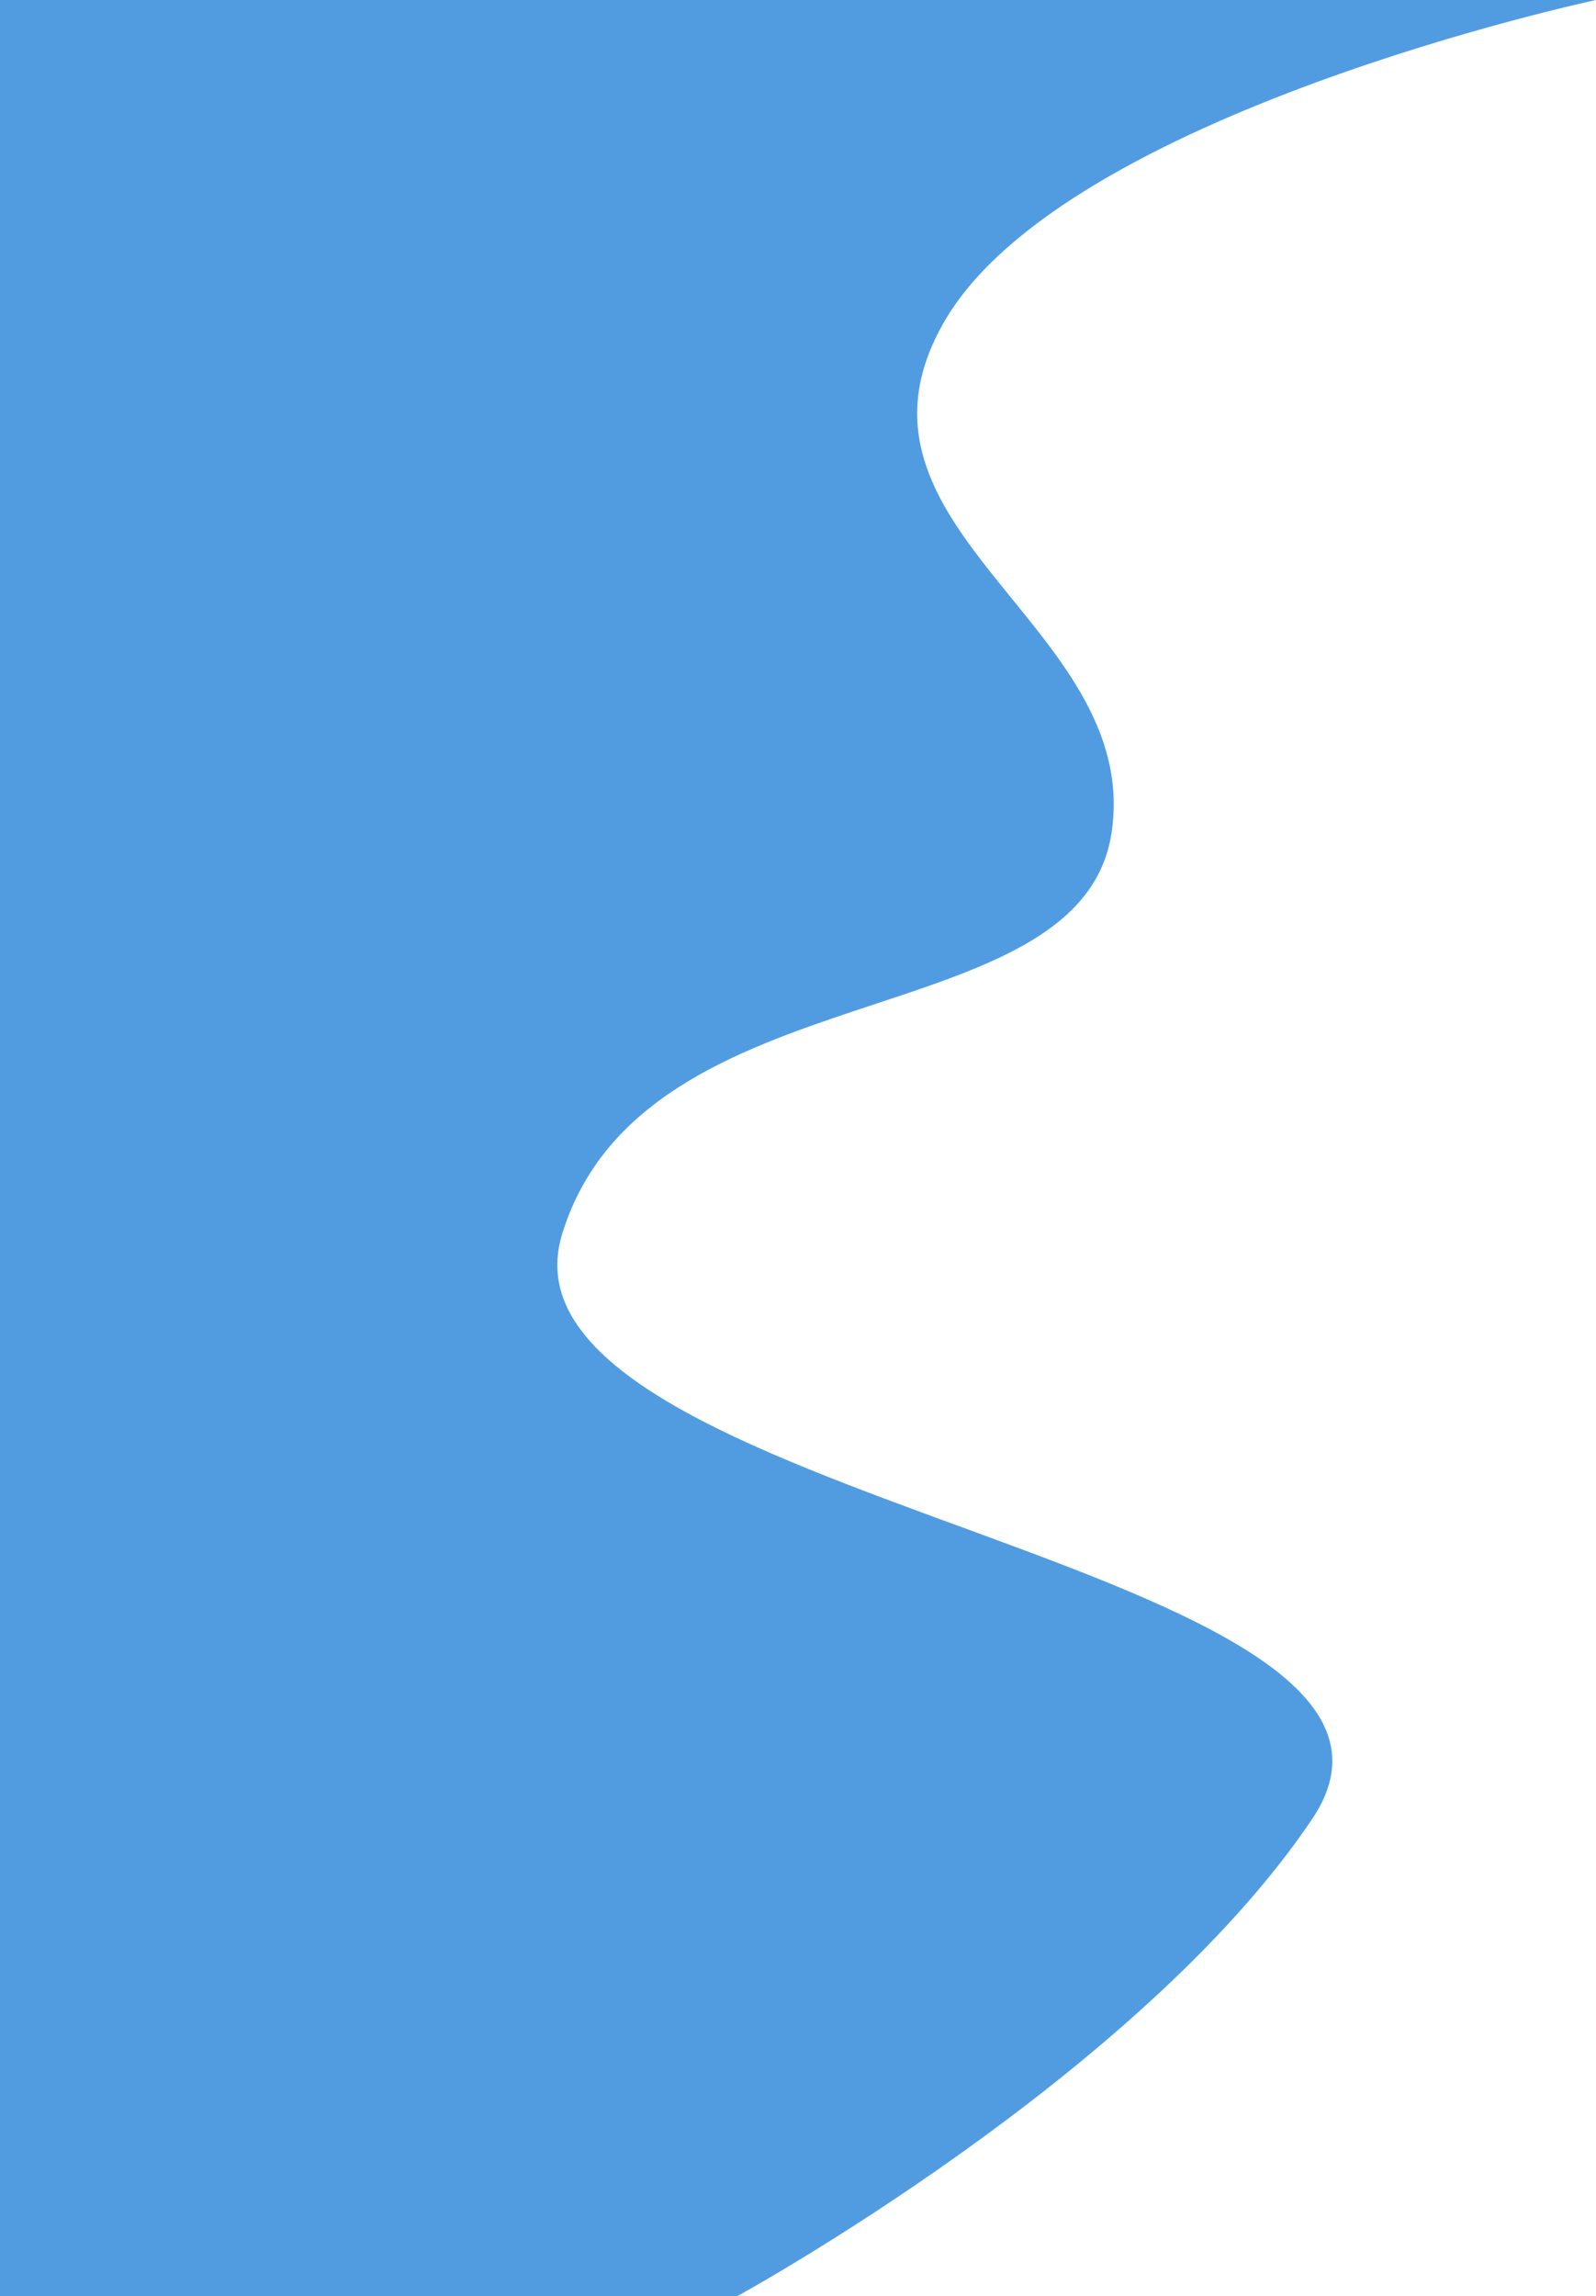 <?xml version="1.0" encoding="utf-8"?>
<svg width="751px" height="1080px" viewBox="0 0 751 1080" version="1.1" xmlns:xlink="http://www.w3.org/1999/xlink" xmlns="http://www.w3.org/2000/svg">
  <defs>
    <path d="M751 0L751 0L751 1080L0 1080L0 0L751 0Z" id="path_1" />
    <clipPath id="clip_1">
      <use xlink:href="#path_1" clip-rule="evenodd" fill-rule="evenodd" />
    </clipPath>
  </defs>
  <g id="Frame">
    <path d="M751 0L751 0L751 1080L0 1080L0 0L751 0Z" id="Frame" fill="none" stroke="none" />
    <path d="M0 0L751 0C751 0 501.318 53.213 444.5 151C387.682 248.787 537.539 294.102 523.077 391.5C508.615 488.899 303.235 454.33 264.5 580.5C225.765 706.671 698.843 734.481 617.5 855.5C536.157 976.52 346.937 1080 346.937 1080L0 1080L0 0Z" id="Rectangle" fill="#519CE1" fill-rule="evenodd" stroke="none" clip-path="url(#clip_1)" />
  </g>
</svg>